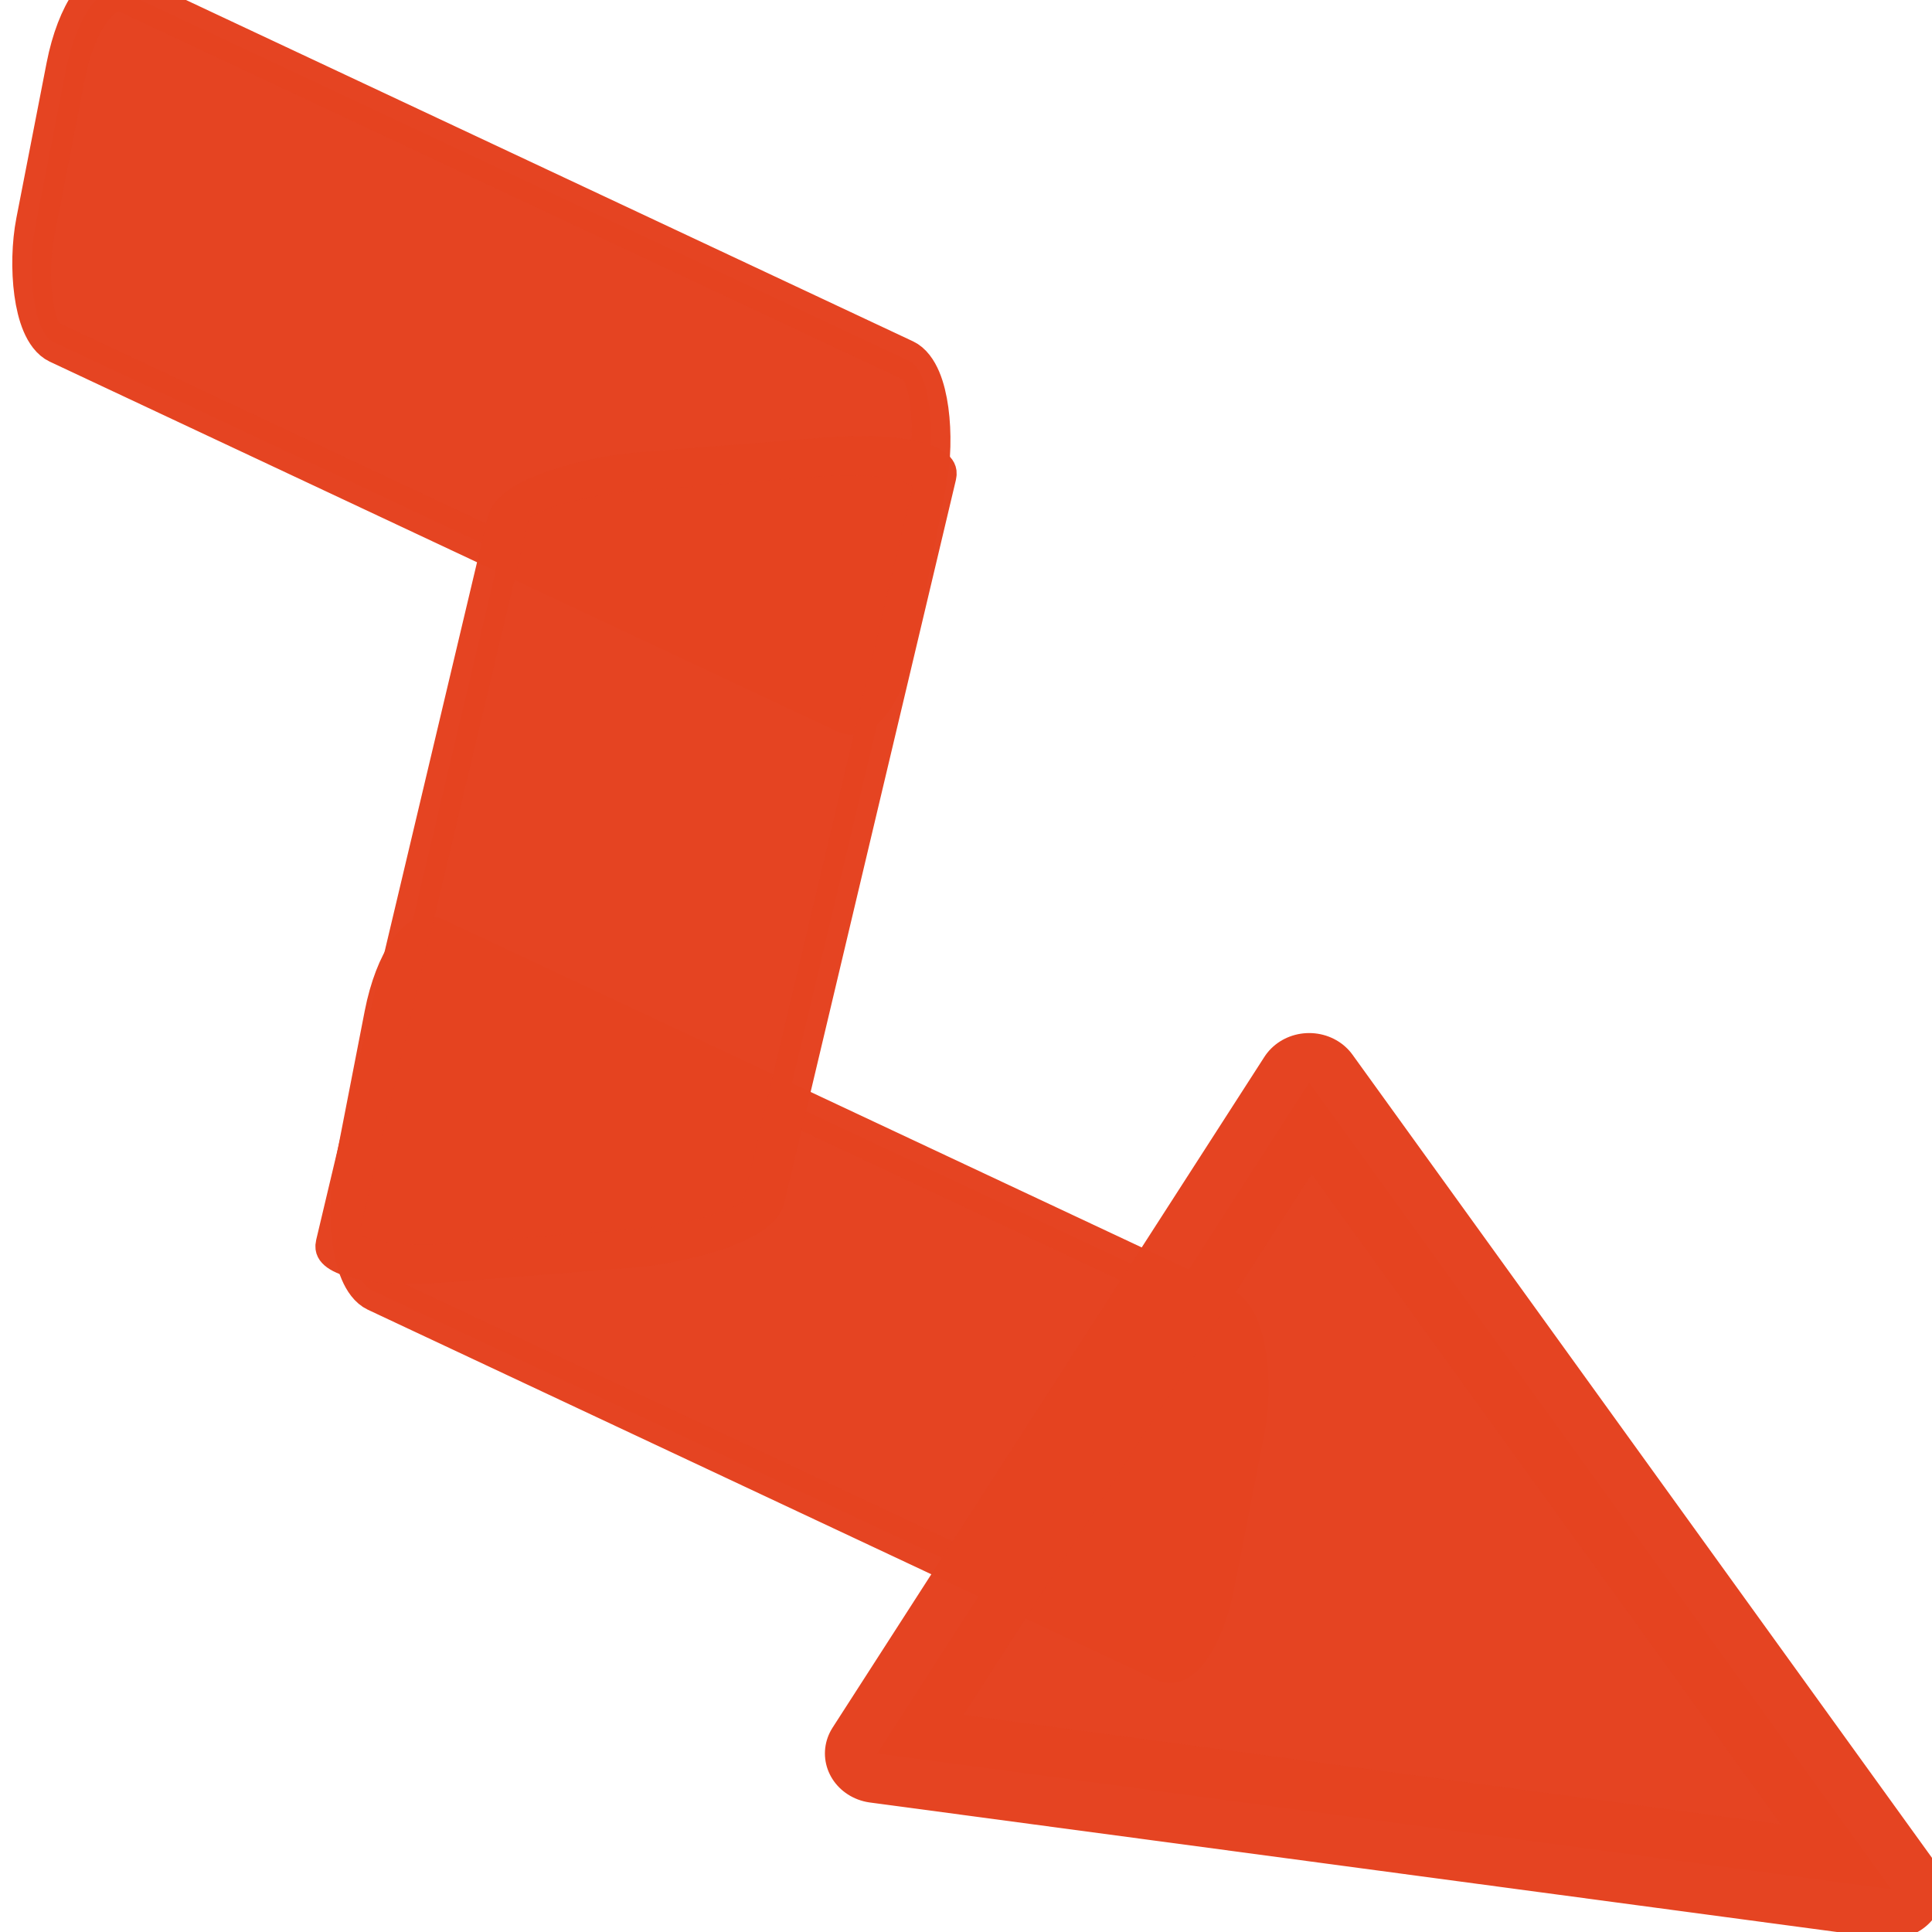 <?xml version="1.0" encoding="UTF-8" standalone="no"?>
<!-- Created with Inkscape (http://www.inkscape.org/) -->
<svg
   xmlns:dc="http://purl.org/dc/elements/1.1/"
   xmlns:cc="http://web.resource.org/cc/"
   xmlns:rdf="http://www.w3.org/1999/02/22-rdf-syntax-ns#"
   xmlns:svg="http://www.w3.org/2000/svg"
   xmlns="http://www.w3.org/2000/svg"
   xmlns:sodipodi="http://sodipodi.sourceforge.net/DTD/sodipodi-0.dtd"
   xmlns:inkscape="http://www.inkscape.org/namespaces/inkscape"
   width="100"
   height="100"
   id="svg2"
   sodipodi:version="0.32"
   inkscape:version="0.45"
   sodipodi:modified="true"
   version="1.0">
  <defs
     id="defs4" />
  <sodipodi:namedview
     id="base"
     pagecolor="#ffffff"
     bordercolor="#666666"
     borderopacity="1.0"
     gridtolerance="10000"
     guidetolerance="10"
     objecttolerance="10"
     inkscape:pageopacity="0.0"
     inkscape:pageshadow="2"
     inkscape:zoom="1.0610016"
     inkscape:cx="375"
     inkscape:cy="102.92744"
     inkscape:document-units="px"
     inkscape:current-layer="layer1"
     width="100px"
     height="100px"
     inkscape:window-width="910"
     inkscape:window-height="626"
     inkscape:window-x="290"
     inkscape:window-y="229" />
  <g
     inkscape:label="Layer 1"
     inkscape:groupmode="layer"
     id="layer1">
    <g
       id="g6060"
       transform="matrix(0.256,0,0,0.242,-23.018,-56.683)">
      <rect
         transform="matrix(0.896,0.445,-0.181,0.983,0,0)"
         ry="21.262"
         rx="8.374"
         y="163.564"
         x="152.488"
         height="76.288"
         width="194.468"
         id="rect2160"
         style="opacity:1;fill:#e44321;fill-opacity:0.992;fill-rule:nonzero;stroke:#e44321;stroke-width:8.56;stroke-linecap:butt;stroke-linejoin:miter;stroke-miterlimit:0;stroke-dasharray:none;stroke-opacity:0.992" />
      <rect
         transform="matrix(0.896,0.445,-0.181,0.983,0,0)"
         ry="21.262"
         rx="8.374"
         y="322.79"
         x="256.44"
         height="76.288"
         width="194.468"
         id="rect2166"
         style="opacity:1;fill:#e44321;fill-opacity:0.992;fill-rule:nonzero;stroke:#e44321;stroke-width:8.56;stroke-linecap:butt;stroke-linejoin:miter;stroke-miterlimit:0;stroke-dasharray:none;stroke-opacity:0.992" />
      <rect
         inkscape:transform-center-y="-17.664353"
         inkscape:transform-center-x="174.97278"
         transform="matrix(-0.219,0.976,-0.997,8.3024489e-2,0,0)"
         ry="24.06"
         rx="7.467"
         y="-362.407"
         x="368.898"
         height="86.324"
         width="173.395"
         id="rect2168"
         style="opacity:1;fill:#e44321;fill-opacity:0.992;fill-rule:nonzero;stroke:#e44321;stroke-width:8.599;stroke-linecap:butt;stroke-linejoin:miter;stroke-miterlimit:0;stroke-dasharray:none;stroke-opacity:0.992" />
      <path
         id="path2170"
         d="M 267.299,609.261 L 472.283,638.298 L 354.614,465.778 L 267.299,609.261 z "
         style="fill:#e44321;fill-opacity:0.992;fill-rule:evenodd;stroke:#e44321;stroke-width:21.195;stroke-linecap:round;stroke-linejoin:round;stroke-miterlimit:4;stroke-dasharray:none;stroke-opacity:0.992" />
    </g>
  </g>
</svg>
